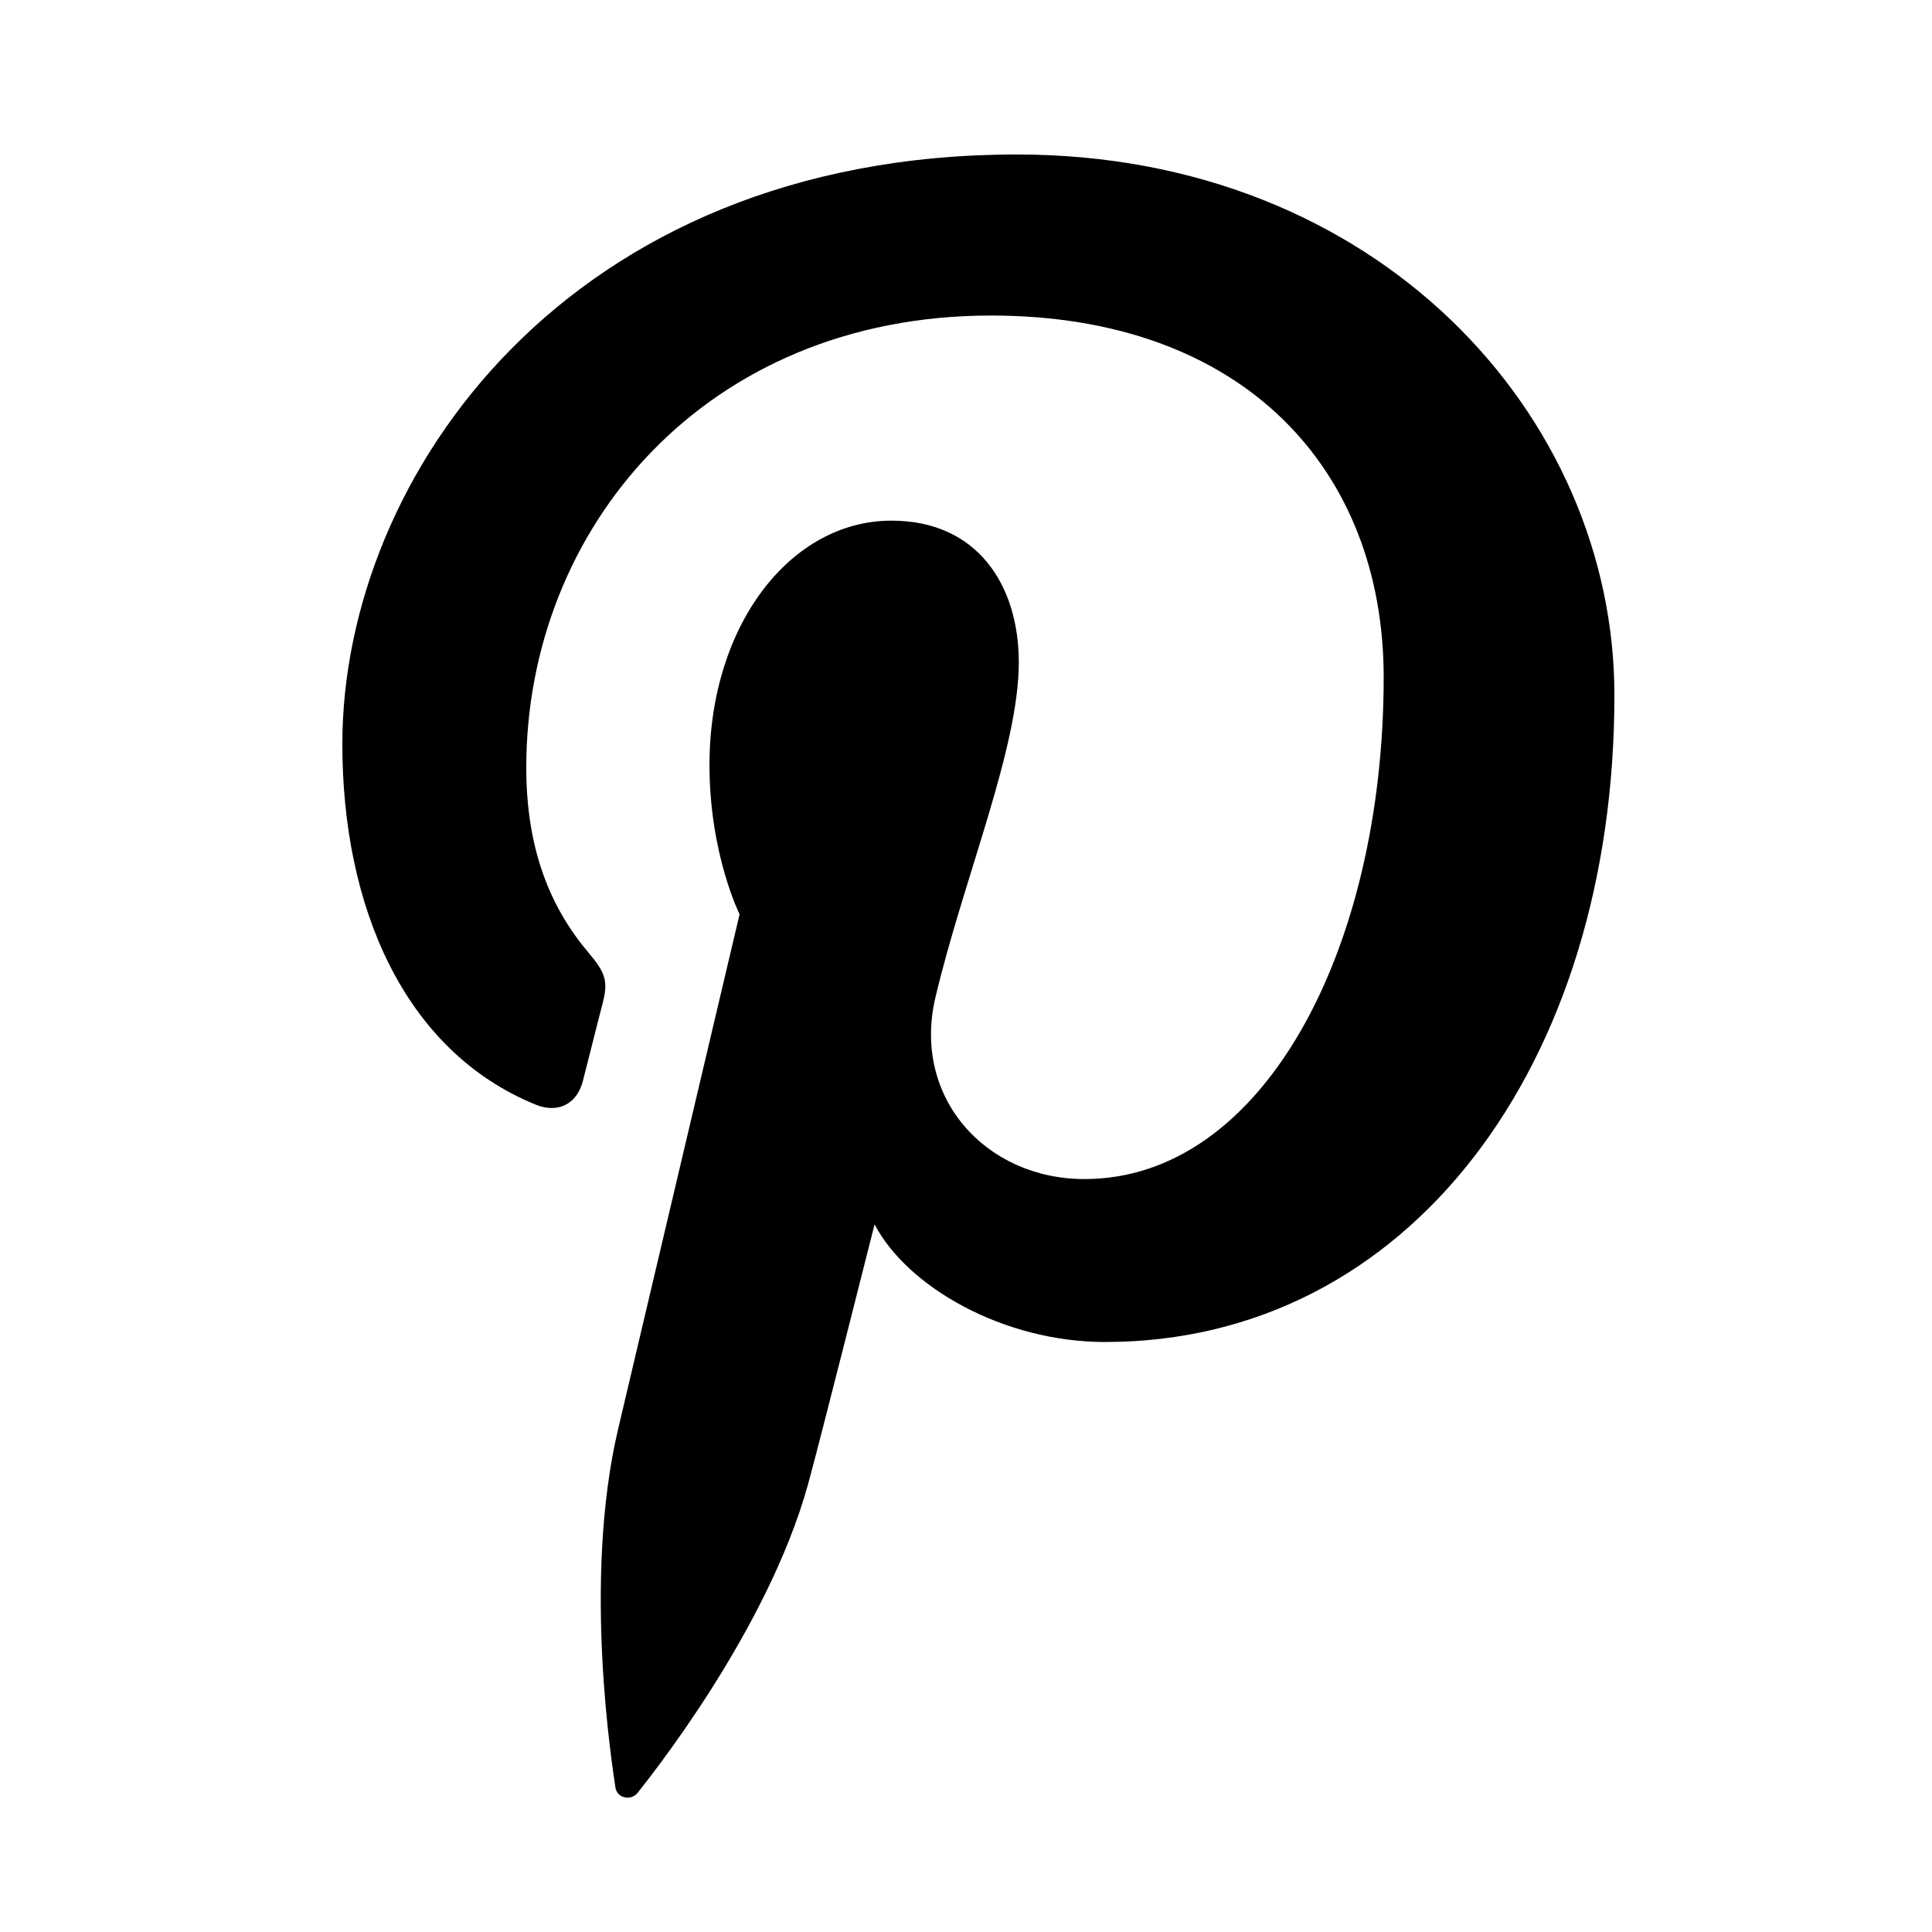 <?xml version="1.0" encoding="utf-8"?>
<!-- Generator: Adobe Illustrator 16.0.0, SVG Export Plug-In . SVG Version: 6.00 Build 0)  -->
<!DOCTYPE svg PUBLIC "-//W3C//DTD SVG 1.1//EN" "http://www.w3.org/Graphics/SVG/1.1/DTD/svg11.dtd">
<svg version="1.1" id="Layer_1" xmlns="http://www.w3.org/2000/svg" xmlns:xlink="http://www.w3.org/1999/xlink" x="0px" y="0px"
	 width="144px" height="144px" viewBox="0 0 144 144" enable-background="new 0 0 144 144" xml:space="preserve">
<path d="M39.921,82.332c1.61,0.659,3.055,0.024,3.523-1.758c0.323-1.234,1.093-4.353,1.436-5.646
	c0.473-1.766,0.287-2.383-1.013-3.919c-2.832-3.344-4.642-7.671-4.642-13.799c0-17.777,13.301-33.692,34.636-33.692
	c18.89,0,29.27,11.544,29.27,26.96c0,20.281-8.977,37.402-22.305,37.402c-7.358,0-12.868-6.085-11.103-13.549
	c2.116-8.912,6.212-18.531,6.212-24.962c0-5.759-3.09-10.563-9.487-10.563c-7.525,0-13.568,7.783-13.568,18.209
	c0,6.639,2.243,11.132,2.243,11.132s-7.699,32.617-9.045,38.332c-2.689,11.375-0.406,25.324-0.211,26.731
	c0.112,0.837,1.185,1.034,1.67,0.404c0.696-0.905,9.654-11.969,12.7-23.022c0.863-3.127,4.948-19.334,4.948-19.334
	c2.445,4.662,9.586,8.767,17.184,8.767c22.616,0,37.959-20.618,37.959-48.211c0-20.869-17.674-40.3-44.537-40.3
	c-33.421,0-50.275,23.962-50.275,43.945C25.516,67.559,30.095,78.32,39.921,82.332z"/>
</svg>
